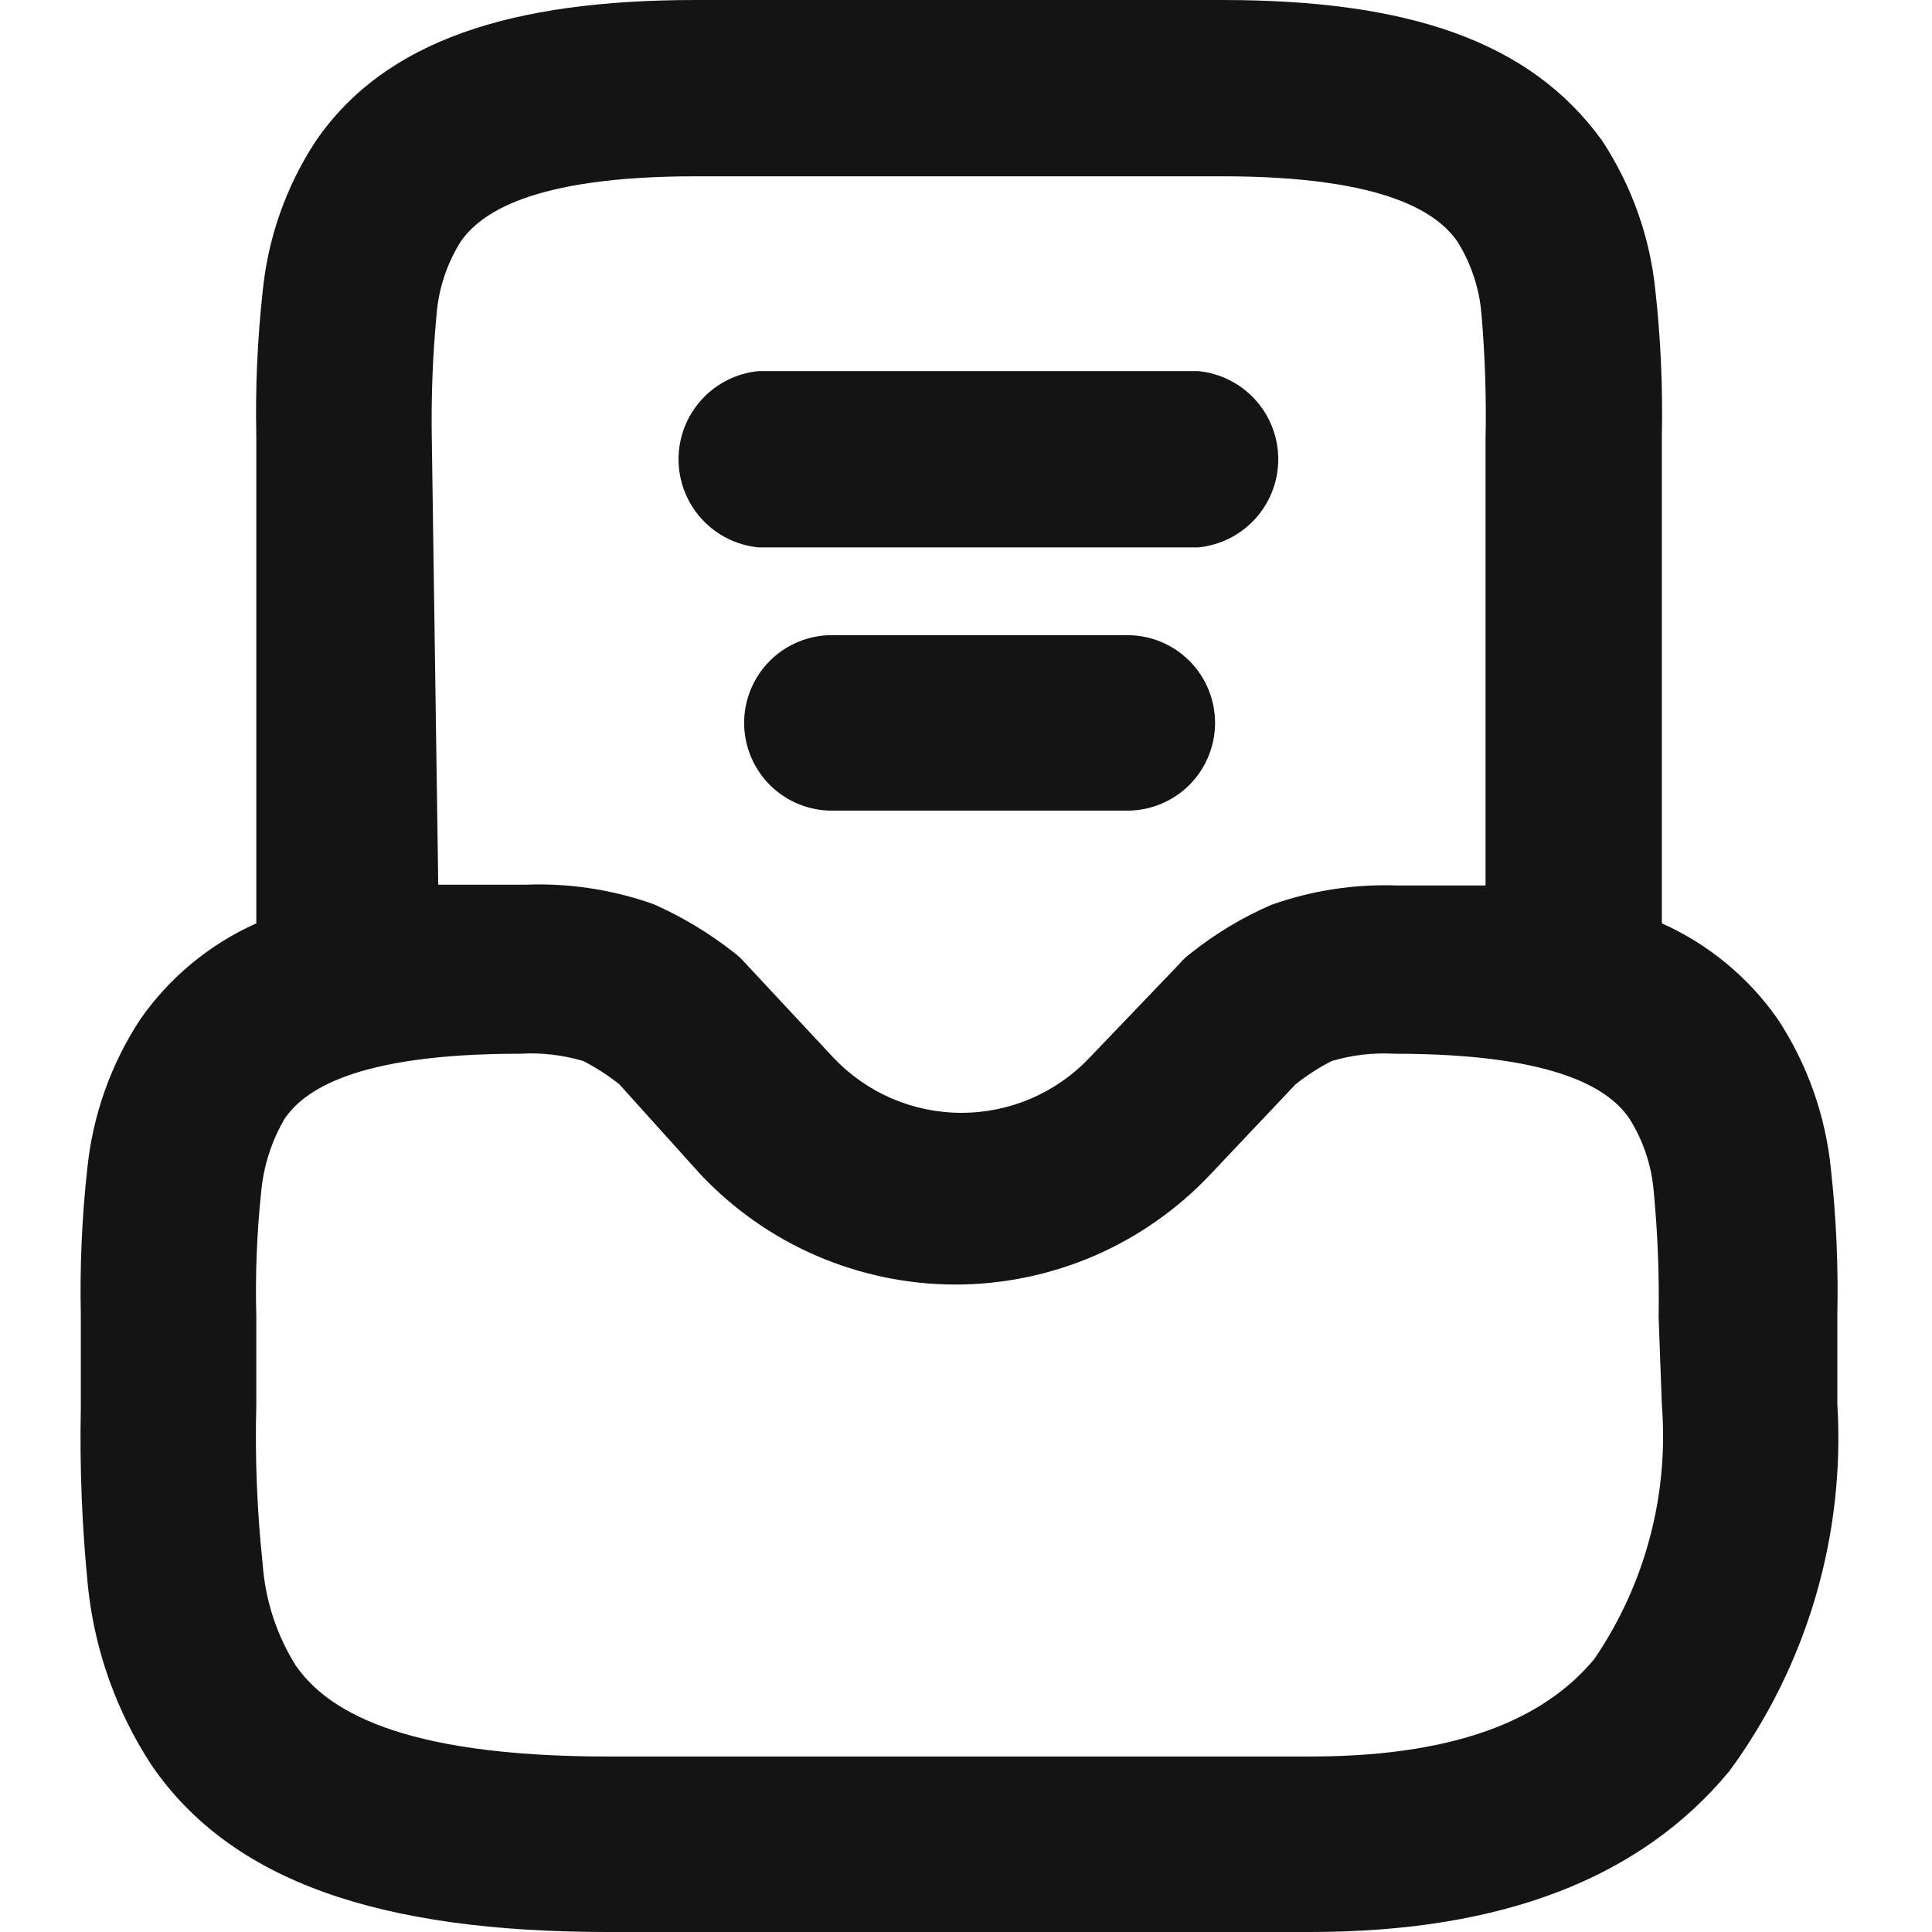 <svg version="1.1" viewBox="0 0 24 24" xmlns="http://www.w3.org/2000/svg" xmlns:xlink="http://www.w3.org/1999/xlink" x="0px" y="0px"  style="fill: transparent;">
<path d="M22.744 14.52C22.677 13.856 22.451 13.218 22.084 12.66C21.72 12.14 21.223 11.729 20.644 11.47V5.42C20.657 4.816 20.63 4.211 20.564 3.61C20.497 2.946 20.27 2.308 19.904 1.75C19.004 0.5 17.474 0 15.184 0H8.644C6.354 0 4.784 0.5 3.924 1.75C3.557 2.308 3.331 2.946 3.264 3.61C3.198 4.211 3.171 4.816 3.184 5.42V11.47C2.605 11.729 2.107 12.14 1.744 12.66C1.377 13.218 1.151 13.856 1.084 14.52C1.018 15.121 0.991 15.726 1.004 16.33V17.49C0.989 18.235 1.019 18.979 1.094 19.72C1.178 20.509 1.449 21.266 1.884 21.93C2.874 23.37 4.714 24 7.554 24H16.274C18.664 24 20.384 23.33 21.484 22C22.449 20.683 22.923 19.07 22.824 17.44V16.33C22.837 15.726 22.81 15.121 22.744 14.52ZM5.364 5.45C5.355 4.933 5.375 4.415 5.424 3.9C5.45 3.58 5.553 3.272 5.724 3C5.954 2.67 6.564 2.19 8.644 2.19H15.184C17.264 2.19 17.874 2.67 18.104 3C18.276 3.275 18.379 3.587 18.404 3.91C18.448 4.425 18.465 4.943 18.454 5.46V11C18.114 11 17.754 11 17.364 11C16.83 10.98 16.297 11.061 15.794 11.24C15.435 11.395 15.099 11.597 14.794 11.84C14.742 11.878 14.695 11.922 14.654 11.97L13.534 13.14C13.329 13.356 13.083 13.528 12.809 13.646C12.536 13.763 12.241 13.824 11.944 13.824C11.646 13.824 11.352 13.763 11.078 13.646C10.805 13.528 10.559 13.356 10.354 13.14L9.254 11.96C9.212 11.912 9.165 11.868 9.114 11.83C8.807 11.589 8.471 11.387 8.114 11.23C7.607 11.051 7.071 10.969 6.534 10.99C6.154 10.99 5.794 10.99 5.444 10.99L5.364 5.45ZM20.644 17.45C20.733 18.568 20.437 19.684 19.804 20.61C19.254 21.27 18.254 21.82 16.274 21.82H7.554C4.924 21.82 4.044 21.22 3.674 20.69C3.438 20.313 3.297 19.884 3.264 19.44C3.193 18.776 3.166 18.108 3.184 17.44V16.36C3.17 15.843 3.19 15.325 3.244 14.81C3.273 14.489 3.372 14.178 3.534 13.9C3.764 13.56 4.384 13.09 6.454 13.09C6.72 13.074 6.988 13.104 7.244 13.18C7.403 13.261 7.554 13.358 7.694 13.47L8.694 14.58C9.101 15.014 9.592 15.361 10.139 15.598C10.685 15.834 11.274 15.957 11.869 15.957C12.464 15.957 13.053 15.834 13.599 15.598C14.145 15.361 14.637 15.014 15.044 14.58L16.094 13.47C16.234 13.358 16.384 13.261 16.544 13.18C16.797 13.105 17.061 13.075 17.324 13.09C19.404 13.09 20.014 13.56 20.244 13.9C20.416 14.175 20.519 14.487 20.544 14.81C20.593 15.325 20.613 15.843 20.604 16.36L20.644 17.45Z" fill="#141414"/>
<path d="M14.004 7.89H10.334C10.045 7.89 9.767 8.005 9.563 8.209C9.359 8.414 9.244 8.691 9.244 8.98C9.244 9.269 9.359 9.546 9.563 9.751C9.767 9.955 10.045 10.07 10.334 10.07H14.004C14.293 10.07 14.57 9.955 14.775 9.751C14.979 9.546 15.094 9.269 15.094 8.98C15.094 8.691 14.979 8.414 14.775 8.209C14.57 8.005 14.293 7.89 14.004 7.89Z" fill="#141414"/>
<path d="M9.424 6.8H14.884C15.156 6.774 15.409 6.647 15.593 6.445C15.777 6.242 15.879 5.979 15.879 5.705C15.879 5.431 15.777 5.168 15.593 4.965C15.409 4.763 15.156 4.636 14.884 4.61H9.424C9.151 4.636 8.899 4.763 8.715 4.965C8.531 5.168 8.429 5.431 8.429 5.705C8.429 5.979 8.531 6.242 8.715 6.445C8.899 6.647 9.151 6.774 9.424 6.8Z" fill="#141414"/>
</svg>
